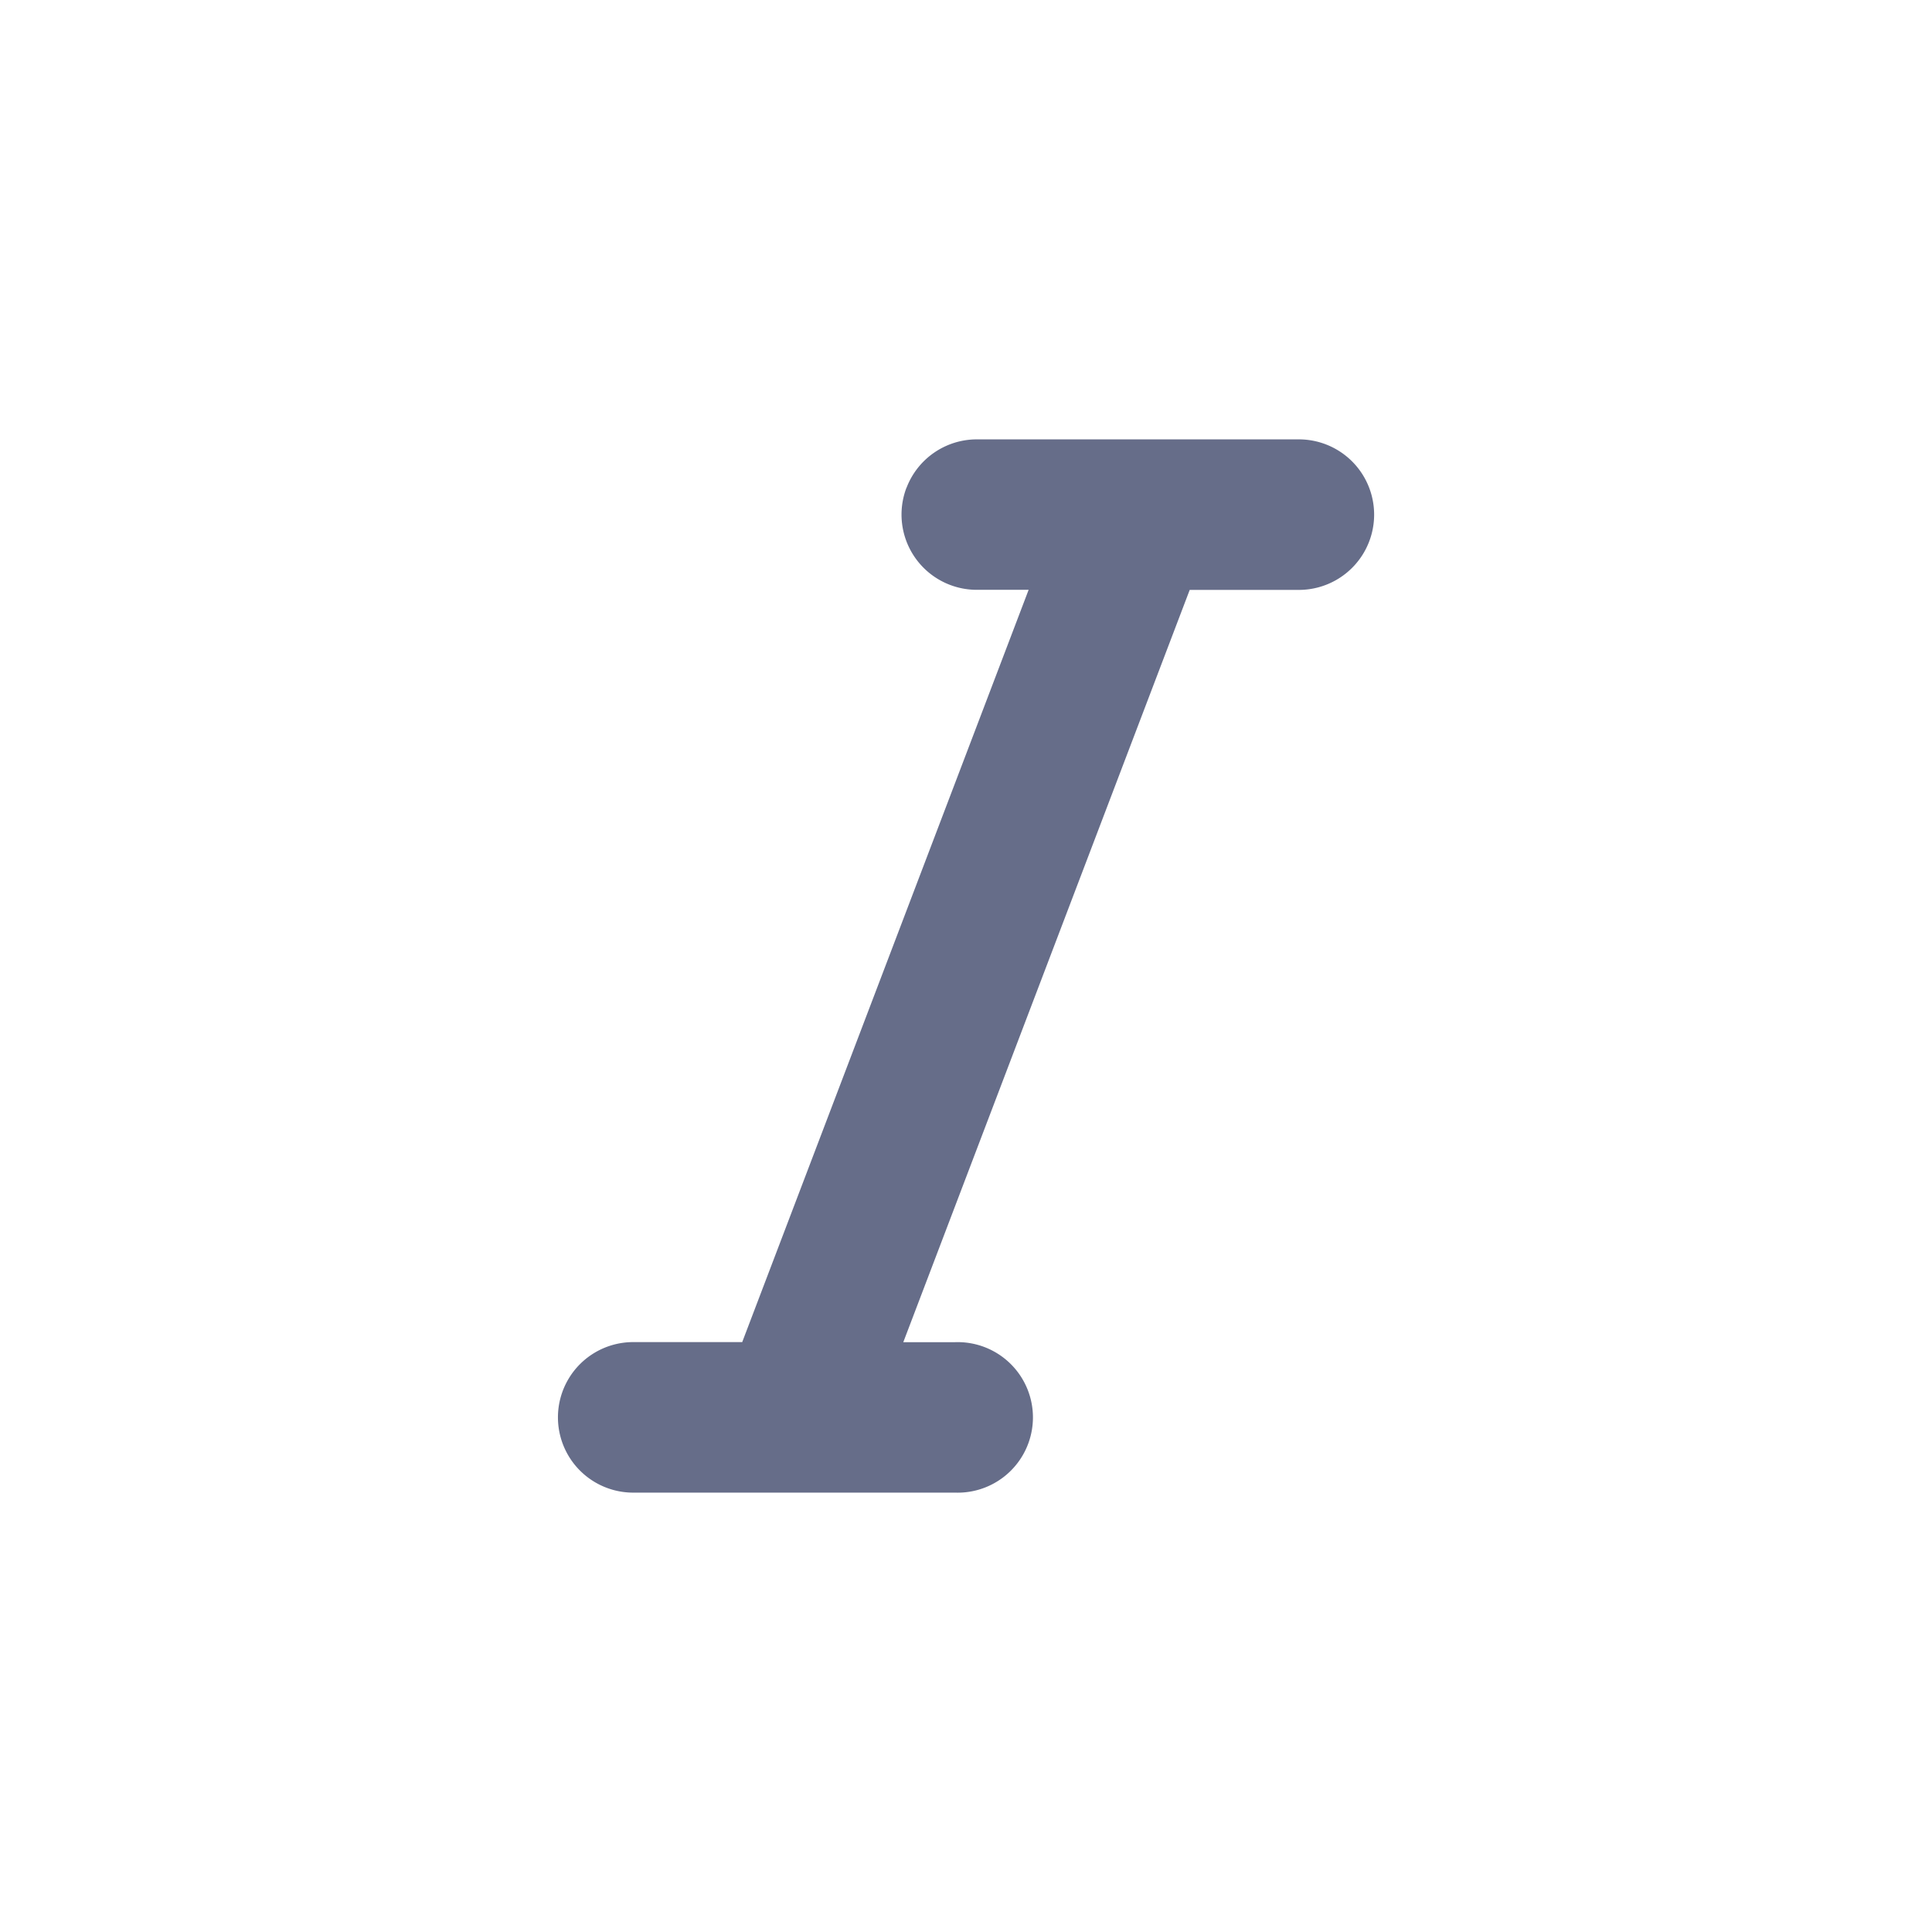 <svg xmlns="http://www.w3.org/2000/svg" fill="none" viewBox="0 0 24 24"><path fill="#666D89" d="M11.261 6.06a.935.935 0 0 1 .874-.602h4a.935.935 0 0 1 0 1.87h-1.356l-3.558 9.345h.645a.935.935 0 1 1 0 1.869h-4a.935.935 0 1 1 0-1.87H9.22l3.558-9.345h-.644a.935.935 0 0 1-.874-1.267Z"/></svg>